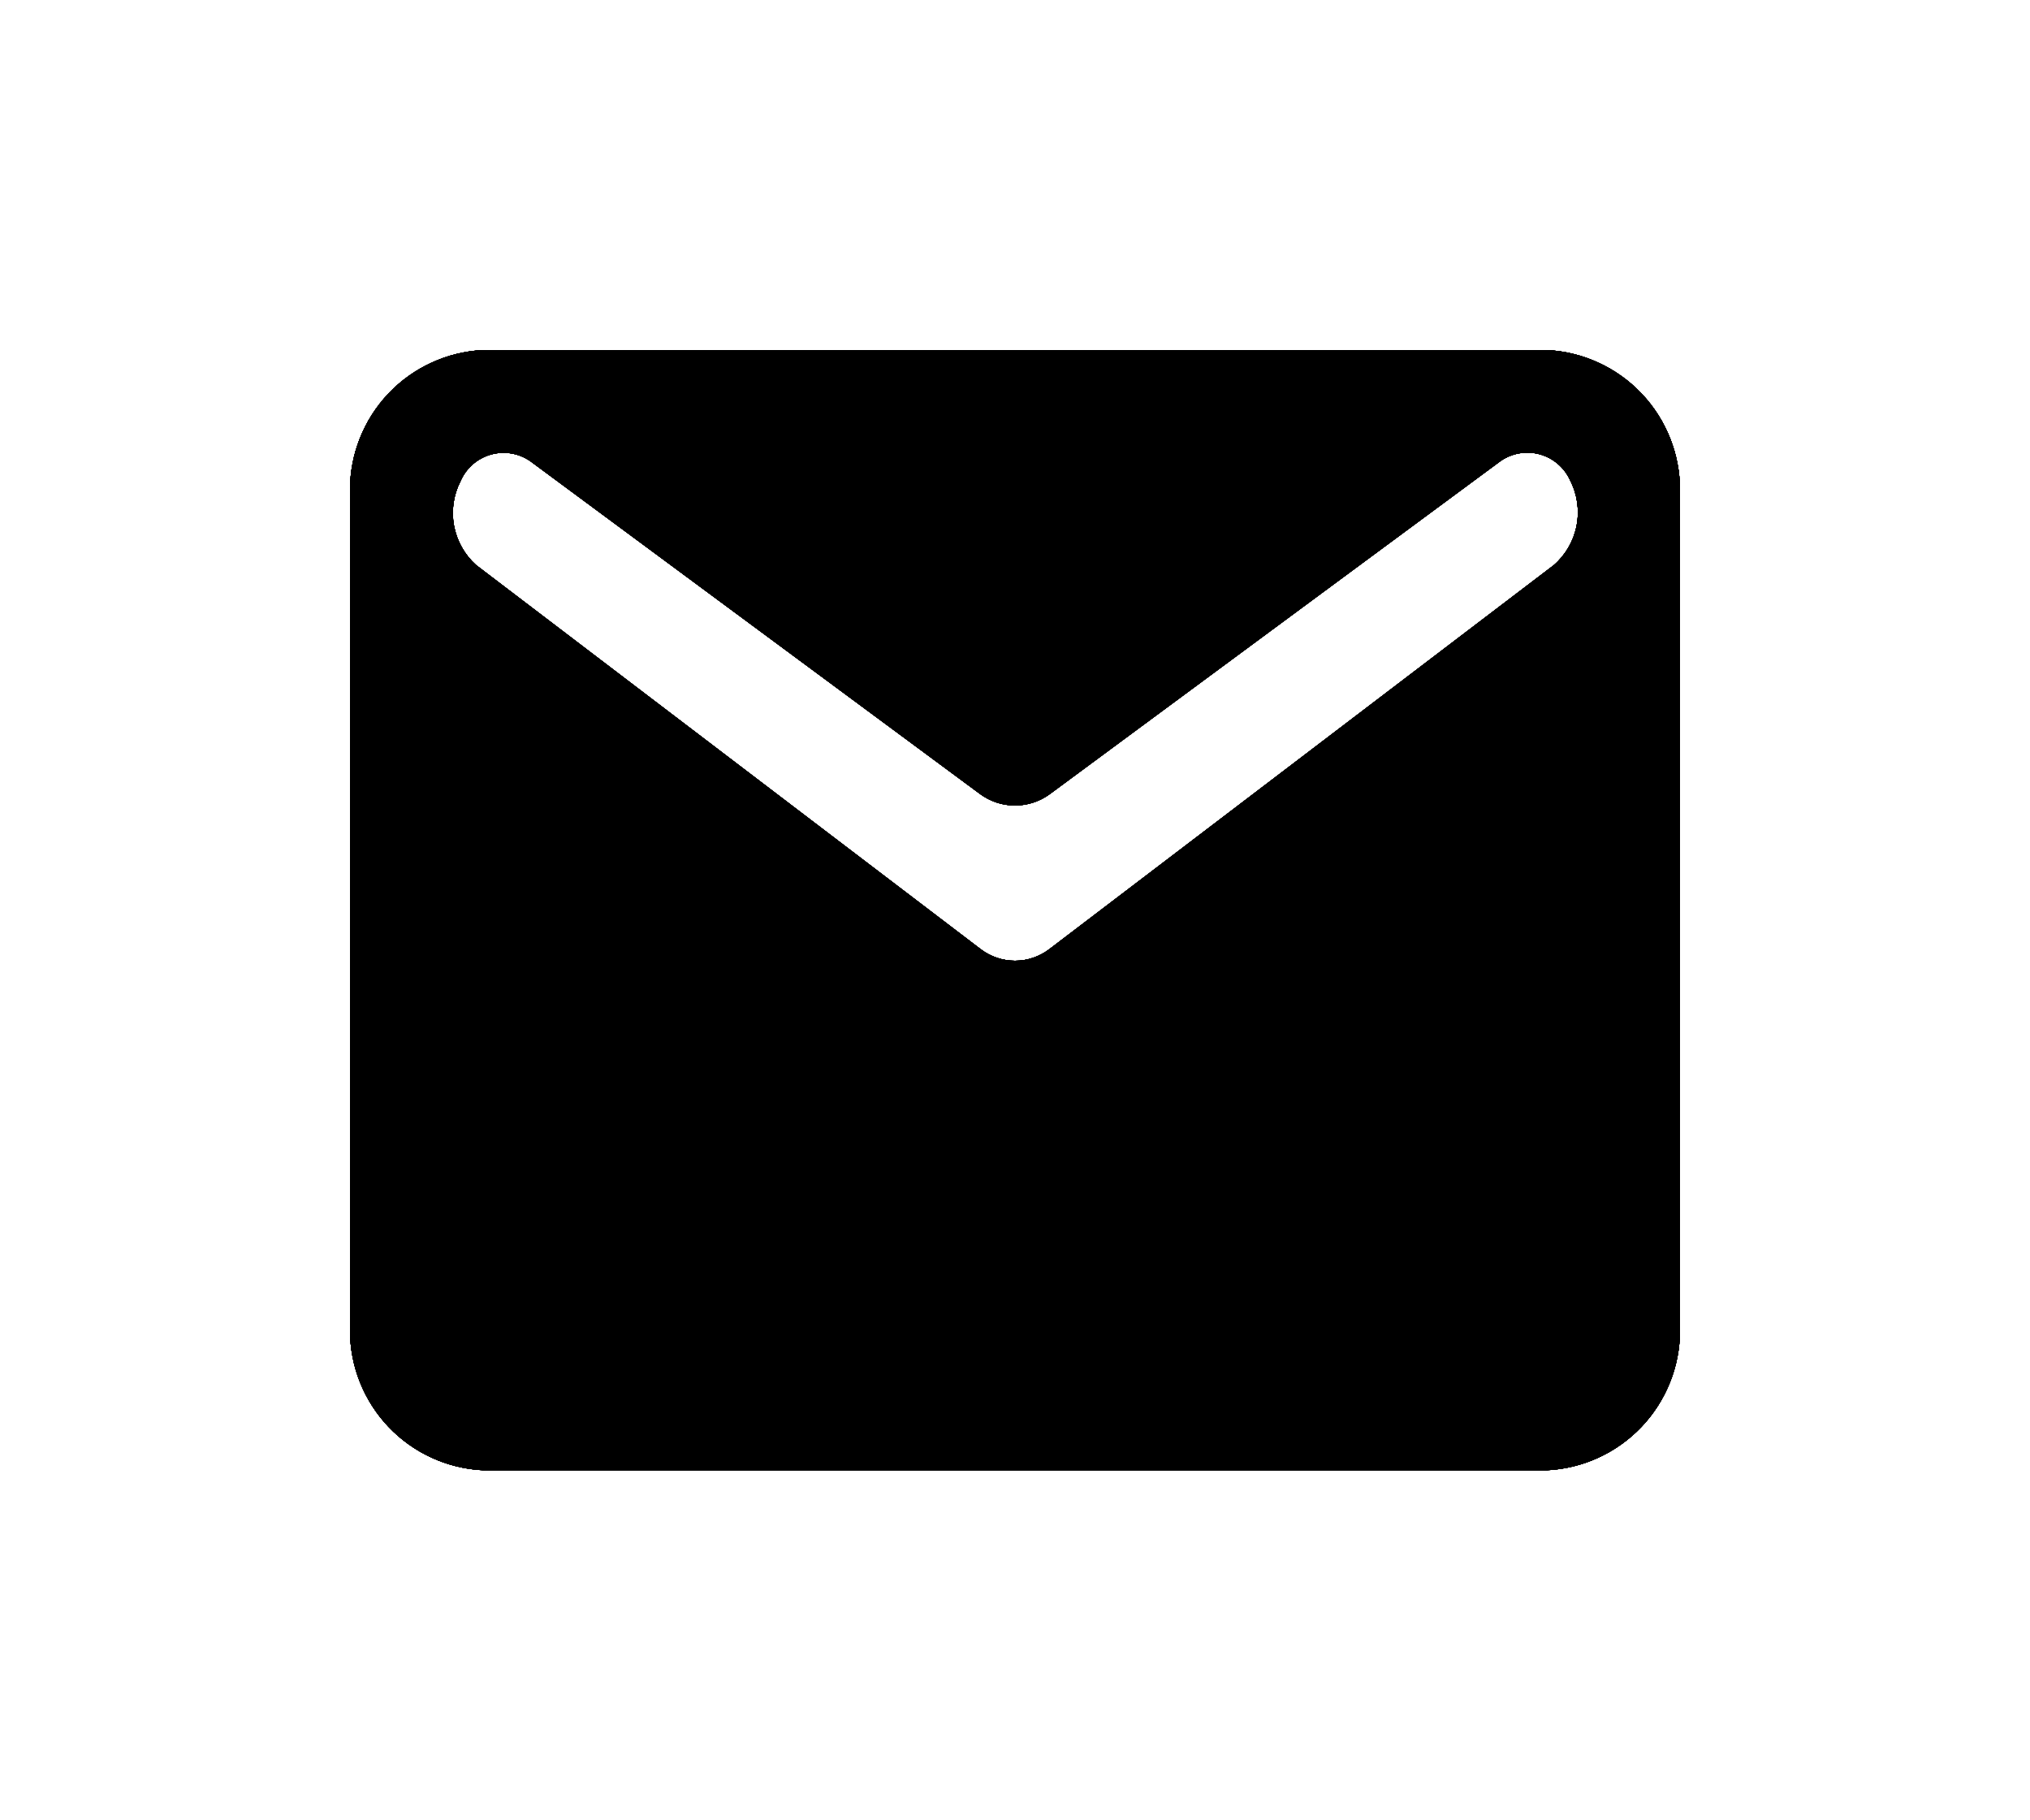 <svg xmlns="http://www.w3.org/2000/svg" xmlns:xlink="http://www.w3.org/1999/xlink" viewBox="0 0 29 26"><defs><style>.cls-1{clip-path:url(#clip-path);}.cls-2{clip-path:url(#clip-path-2);}.cls-3{isolation:isolate;}.cls-4{clip-path:url(#clip-path-3);}</style><clipPath id="clip-path"><path d="M22.2,8.07a1,1,0,0,0,.23-1.21h0a.67.67,0,0,0-1-.27L15,11.34a.84.84,0,0,1-1,0L7.58,6.59h0a.67.67,0,0,0-1,.28A1,1,0,0,0,6.8,8.07L14,13.55a.81.81,0,0,0,1,0ZM22.1,5A2,2,0,0,1,24,7V19a2,2,0,0,1-1.9,2H6.9A2,2,0,0,1,5,19V7A2,2,0,0,1,6.9,5Z"/></clipPath><clipPath id="clip-path-2"><rect x="5" y="5" width="19" height="16"/></clipPath><clipPath id="clip-path-3"><rect width="29" height="26"/></clipPath></defs><title>Asset 6</title><g id="Layer_2" data-name="Layer 2"><g id="Layer_1-2" data-name="Layer 1"><path d="M22.2,8.07a1,1,0,0,0,.23-1.21h0a.67.67,0,0,0-1-.27L15,11.34a.84.84,0,0,1-1,0L7.58,6.59h0a.67.67,0,0,0-1,.28A1,1,0,0,0,6.8,8.07L14,13.55a.81.81,0,0,0,1,0ZM22.1,5A2,2,0,0,1,24,7V19a2,2,0,0,1-1.9,2H6.9A2,2,0,0,1,5,19V7A2,2,0,0,1,6.9,5Z"/><g class="cls-1"><rect x="5" y="5" width="19" height="16"/><g class="cls-2"><g class="cls-3"><rect width="29" height="26"/><g class="cls-4"><rect x="5" y="5" width="19" height="16"/><g class="cls-2"><rect width="29" height="26"/></g><rect x="5" y="5" width="19" height="16"/><g class="cls-2"><rect x="5" y="5" width="19" height="16"/><g class="cls-2"><rect width="29" height="26"/></g></g></g></g></g></g></g></g></svg>